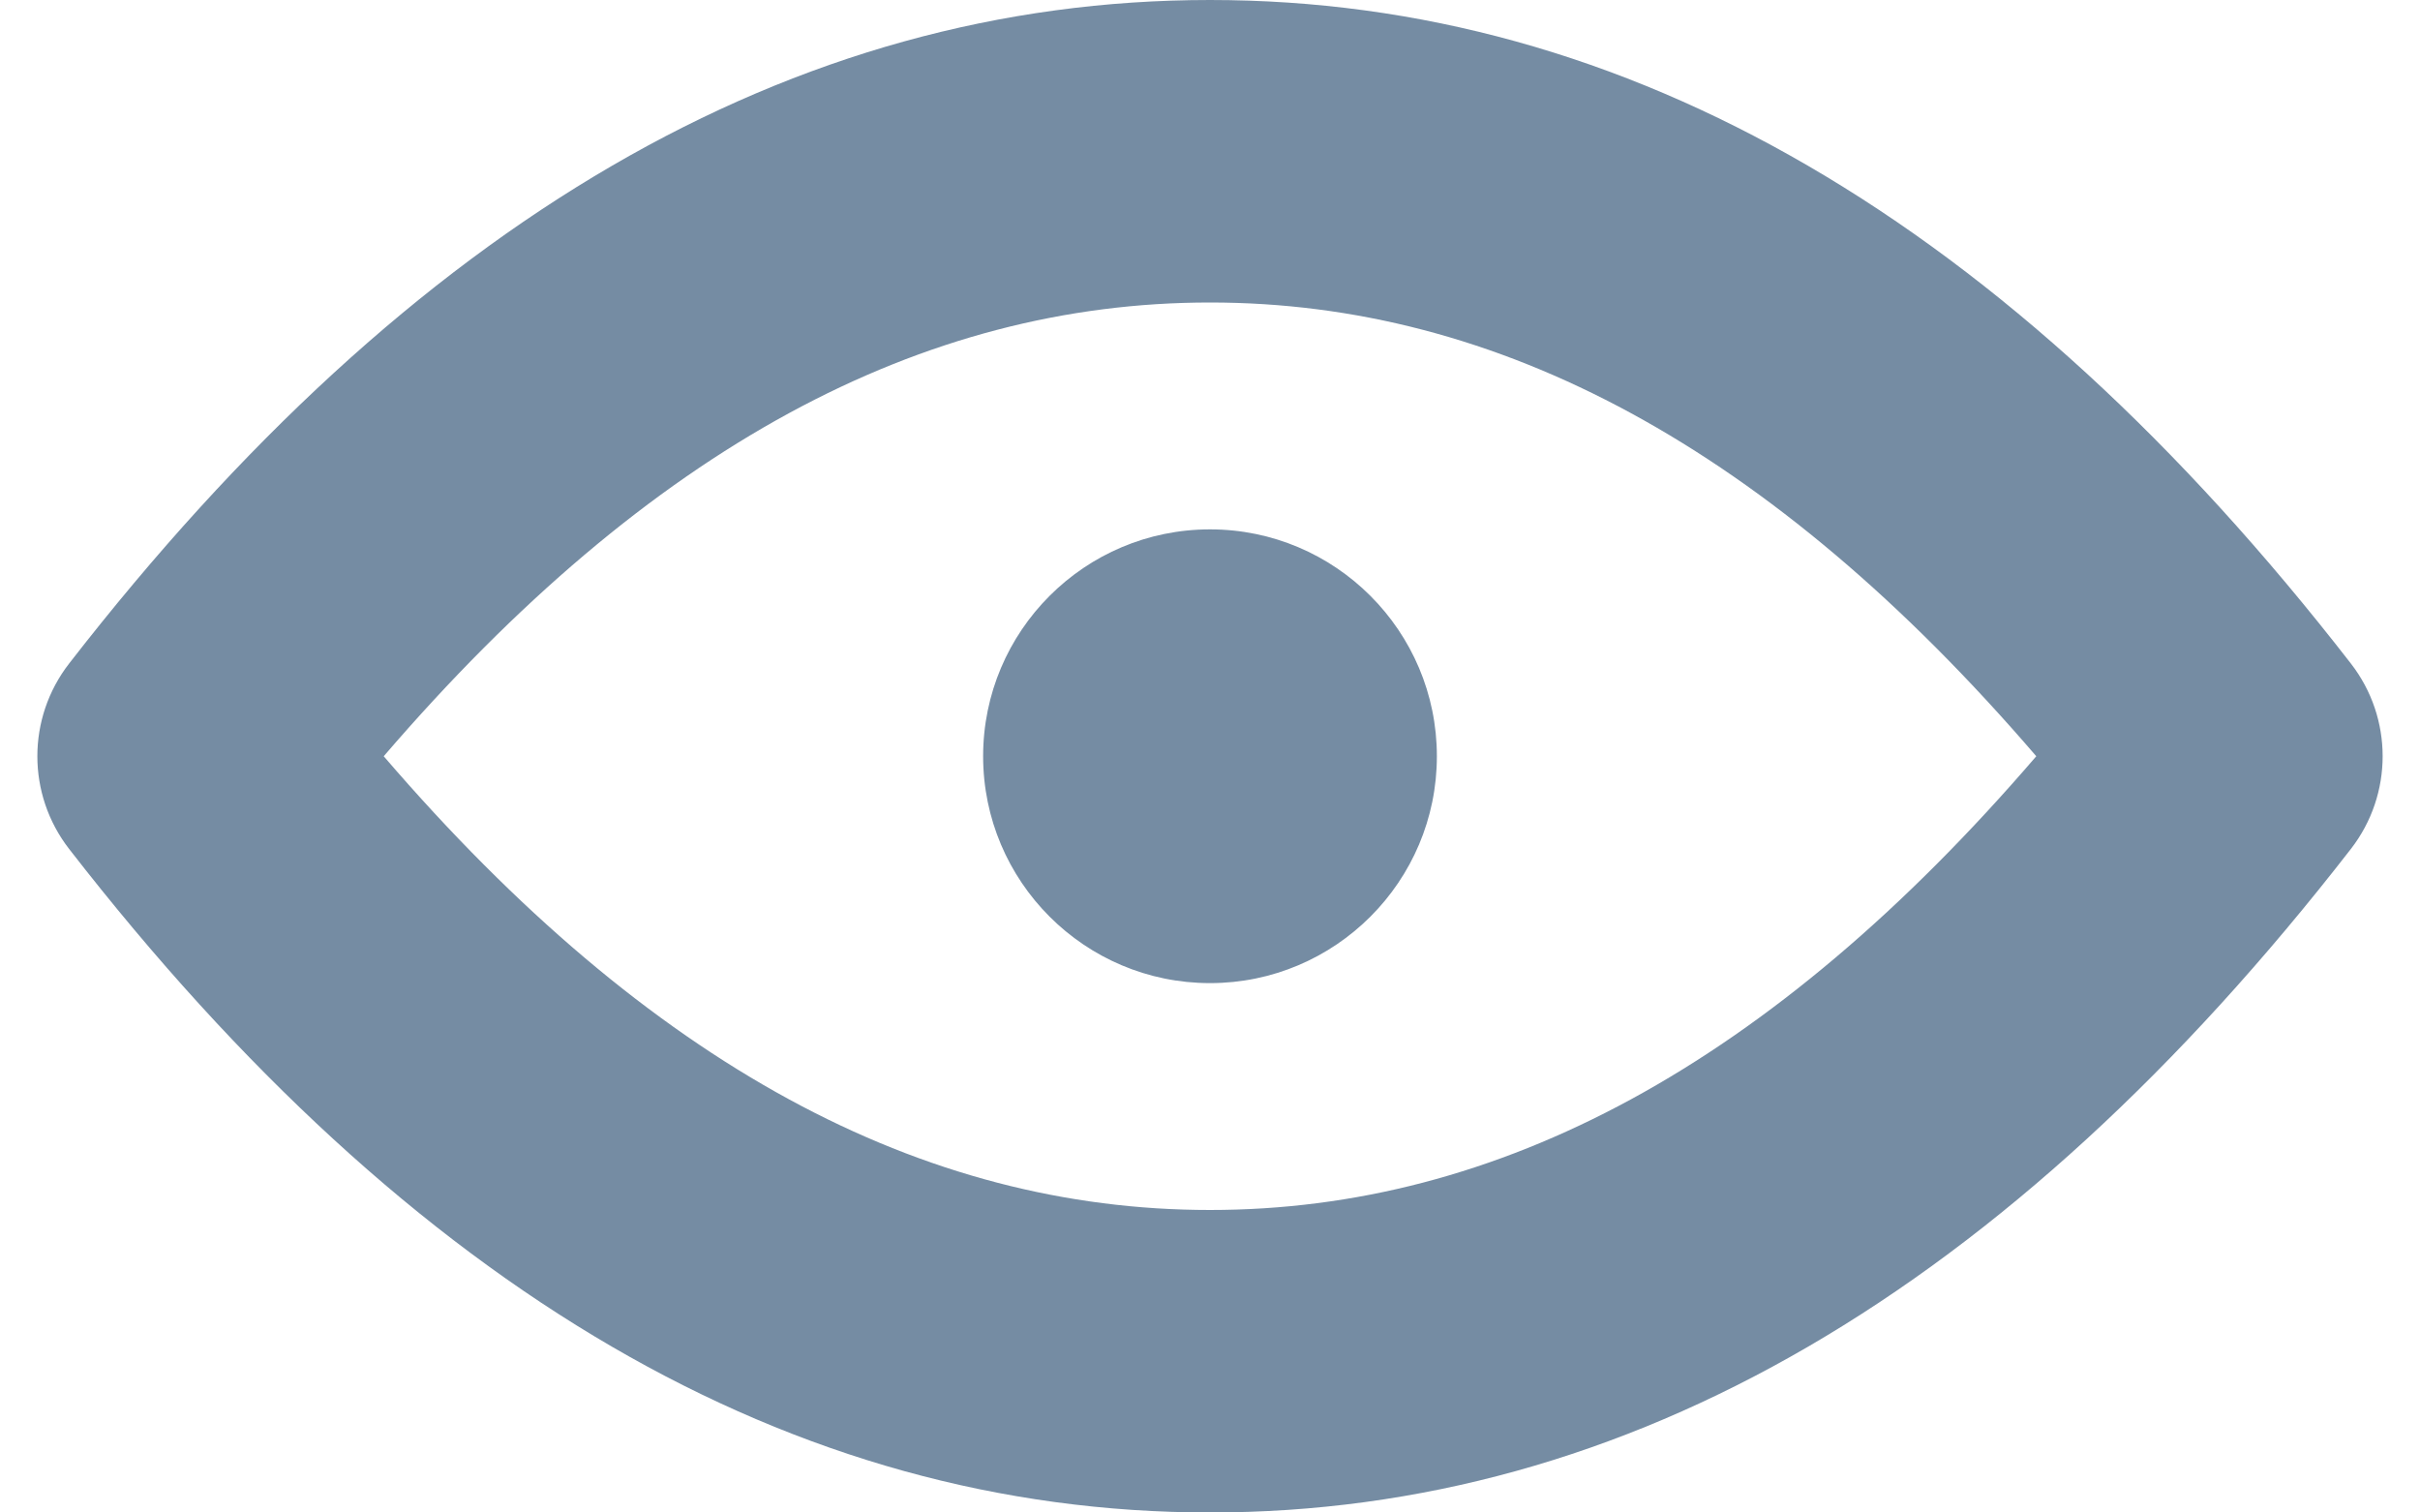 <svg viewBox="0 0 16 10" fill="none" xmlns="http://www.w3.org/2000/svg"><path fill-rule="evenodd" clip-rule="evenodd" d="M8 10C5.241 10 2.727 8.538 0.457 5.613C0.177 5.252 0.177 4.748 0.457 4.387C2.727 1.462 5.241 0 8 0C10.759 0 13.273 1.462 15.543 4.387C15.823 4.748 15.823 5.252 15.543 5.613C13.273 8.538 10.759 10 8 10zM8 2C6.099 2 4.296 2.953 2.537 5C4.296 7.047 6.099 8 8 8C9.901 8 11.704 7.047 13.463 5C11.704 2.953 9.901 2 8 2zM8 6.5C7.172 6.5 6.5 5.828 6.5 5C6.5 4.172 7.172 3.5 8 3.5C8.828 3.5 9.5 4.172 9.5 5C9.5 5.828 8.828 6.5 8 6.5z" fill="#758CA3"/></svg>